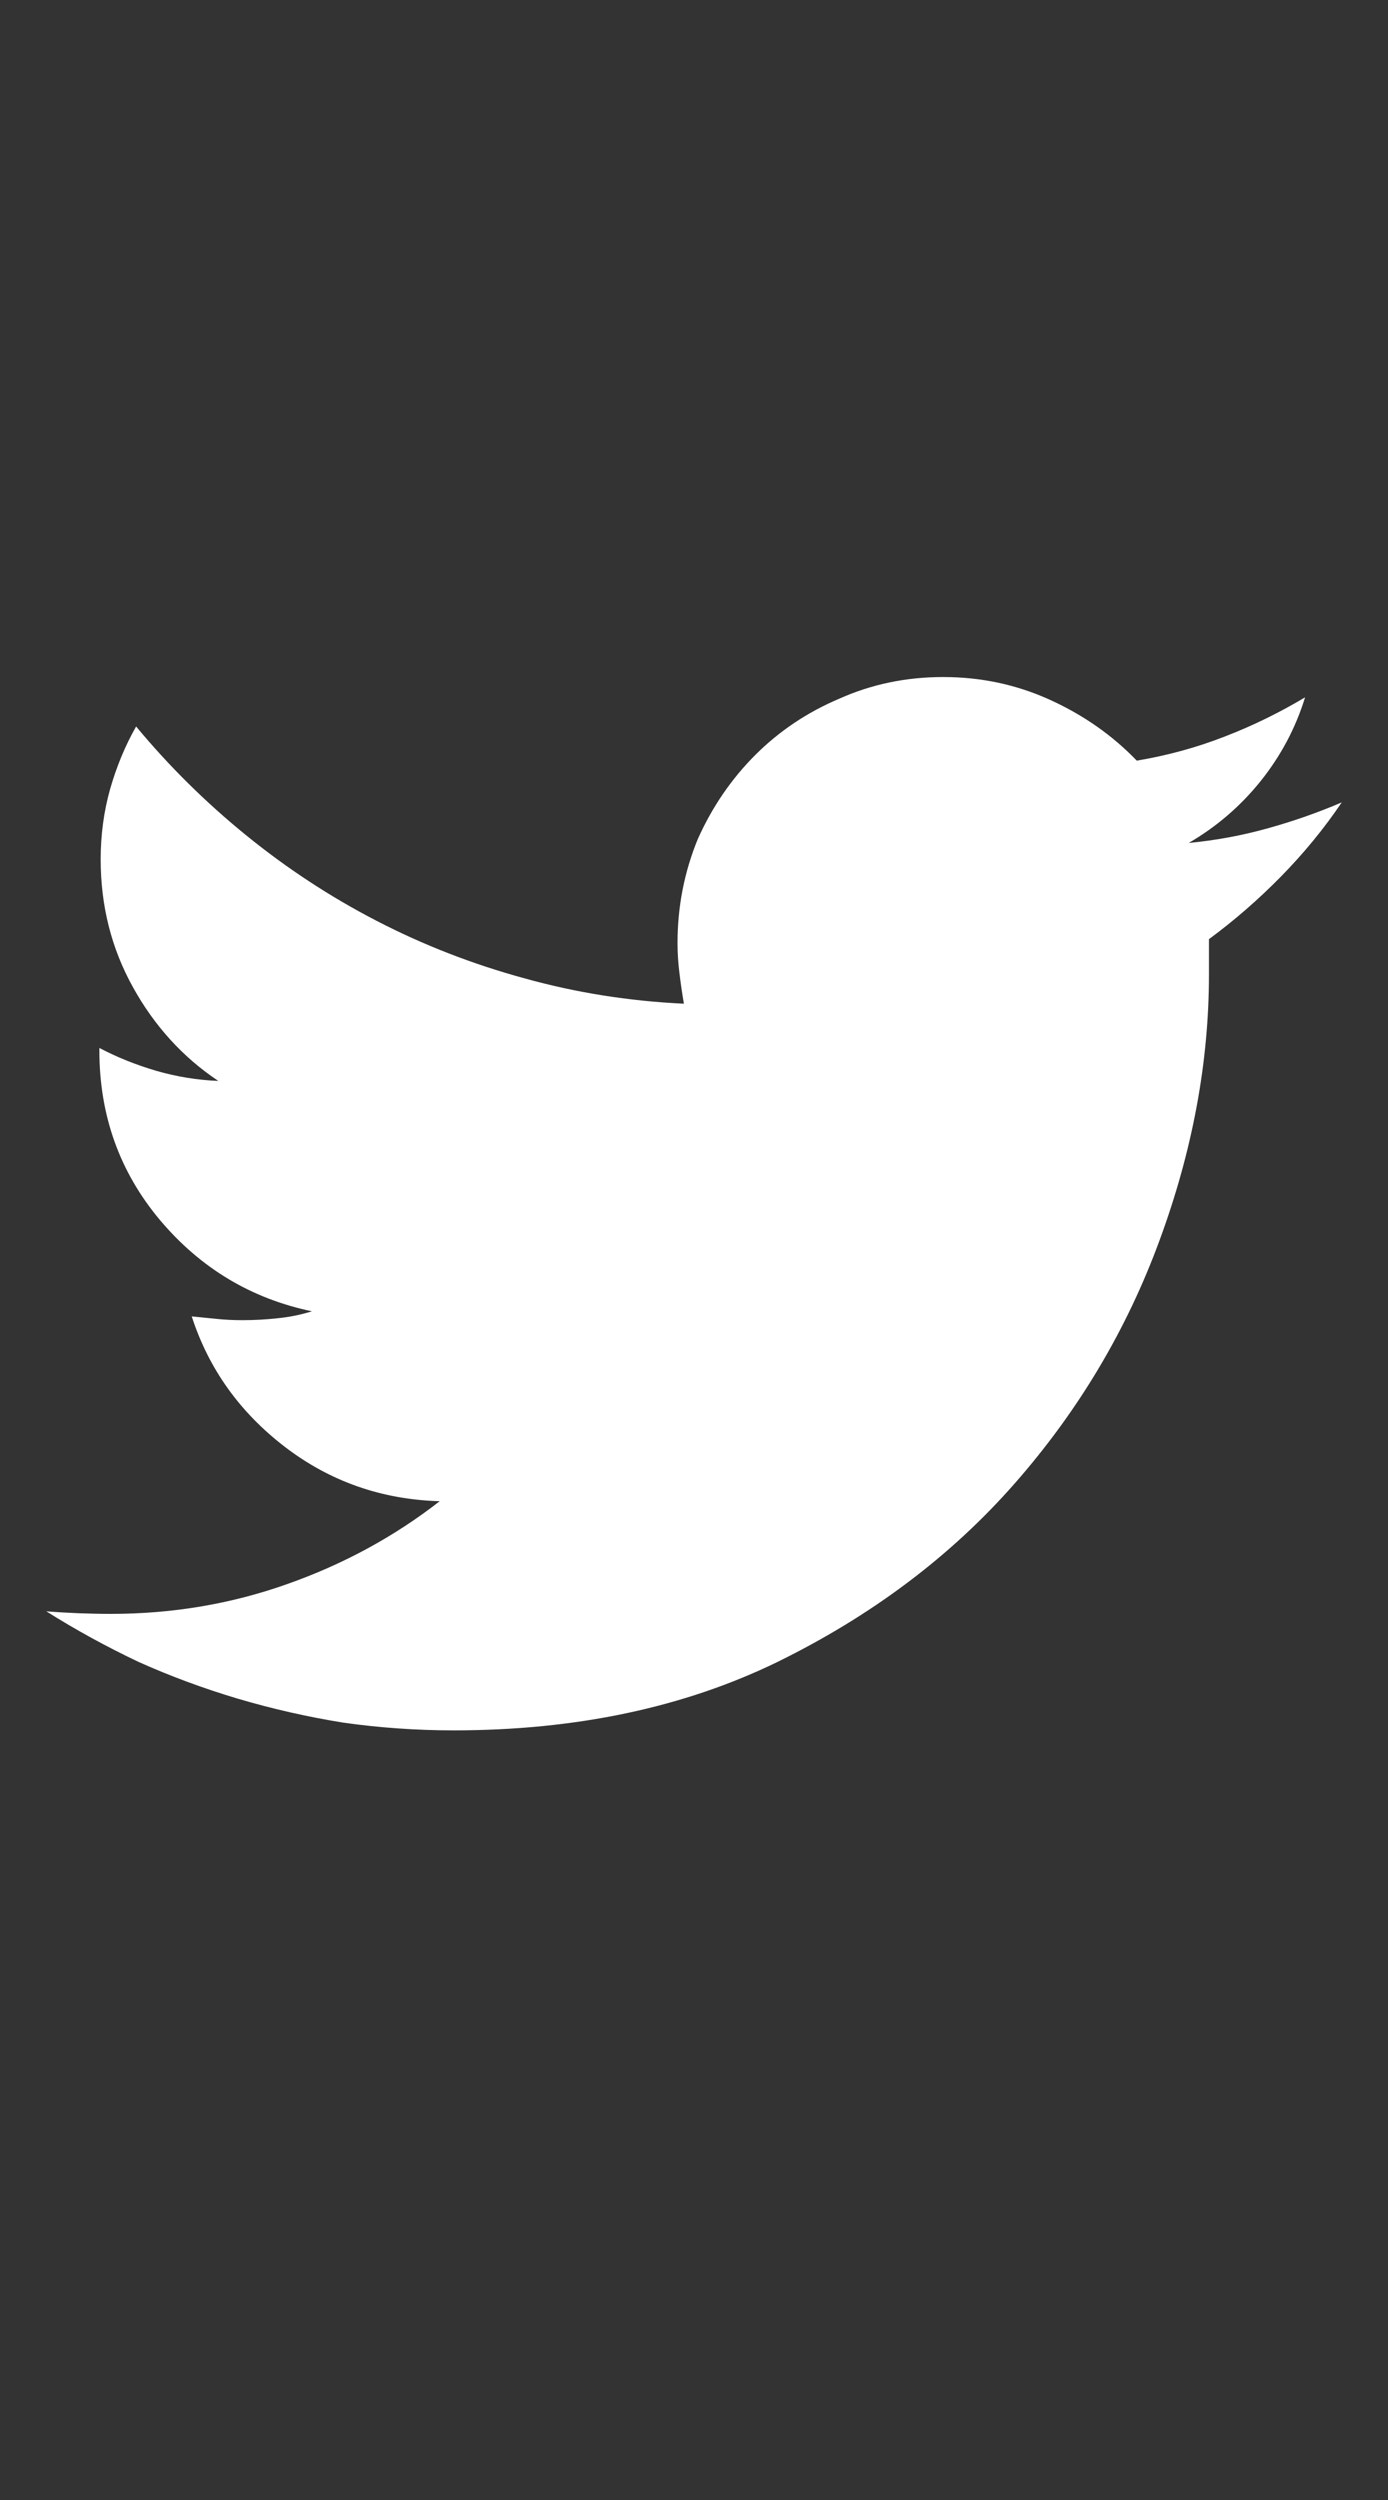 <svg width="15" height="27" viewBox="0 0 15 27" fill="none" xmlns="http://www.w3.org/2000/svg">
<rect x="0" y="0" width="15" height="27" fill="#333333" stroke="none"/>
<g clip-path="url(#clip0_1_24)">
<path d="M13.065 10.143C13.065 10.206 13.065 10.27 13.065 10.334C13.065 10.398 13.065 10.462 13.065 10.525C13.065 11.473 12.887 12.43 12.531 13.396C12.176 14.363 11.654 15.238 10.966 16.021C10.278 16.805 9.423 17.448 8.402 17.949C7.391 18.441 6.224 18.688 4.902 18.688C4.501 18.688 4.105 18.66 3.713 18.605C3.321 18.542 2.94 18.455 2.571 18.346C2.202 18.236 1.844 18.104 1.498 17.949C1.152 17.785 0.819 17.603 0.5 17.402C0.618 17.412 0.735 17.418 0.849 17.423C0.963 17.427 1.079 17.43 1.197 17.43C1.863 17.43 2.498 17.323 3.104 17.108C3.711 16.894 4.26 16.596 4.752 16.213C4.123 16.195 3.565 15.999 3.077 15.625C2.59 15.251 2.255 14.782 2.072 14.217C2.163 14.226 2.252 14.235 2.339 14.244C2.425 14.253 2.519 14.258 2.619 14.258C2.747 14.258 2.874 14.251 3.002 14.237C3.13 14.224 3.253 14.199 3.371 14.162C2.715 14.025 2.168 13.697 1.73 13.178C1.293 12.658 1.074 12.047 1.074 11.346V11.318C1.266 11.419 1.471 11.501 1.689 11.565C1.908 11.628 2.132 11.665 2.359 11.674C1.977 11.419 1.669 11.081 1.437 10.662C1.204 10.243 1.088 9.783 1.088 9.281C1.088 9.017 1.122 8.764 1.19 8.522C1.259 8.281 1.352 8.055 1.471 7.846C1.826 8.274 2.223 8.666 2.66 9.021C3.098 9.377 3.567 9.685 4.068 9.944C4.57 10.204 5.103 10.412 5.668 10.566C6.224 10.721 6.798 10.812 7.391 10.84C7.372 10.73 7.356 10.621 7.343 10.512C7.329 10.402 7.322 10.293 7.322 10.184C7.322 9.792 7.395 9.418 7.541 9.062C7.696 8.716 7.903 8.413 8.163 8.153C8.423 7.894 8.726 7.691 9.072 7.545C9.419 7.39 9.792 7.312 10.193 7.312C10.604 7.312 10.989 7.395 11.349 7.559C11.709 7.723 12.021 7.941 12.285 8.215C12.613 8.16 12.93 8.074 13.235 7.955C13.541 7.837 13.83 7.695 14.104 7.531C14.003 7.859 13.844 8.16 13.625 8.434C13.406 8.707 13.146 8.93 12.846 9.104C13.137 9.076 13.422 9.024 13.7 8.946C13.978 8.869 14.245 8.775 14.5 8.666C14.309 8.949 14.09 9.215 13.844 9.466C13.598 9.716 13.338 9.942 13.065 10.143Z" fill="white"/>
</g>
<defs>
<clipPath id="clip0_1_24">
<rect width="14" height="14" fill="white" transform="matrix(1 0 0 -1 0.5 20)"/>
</clipPath>
</defs>
</svg>
